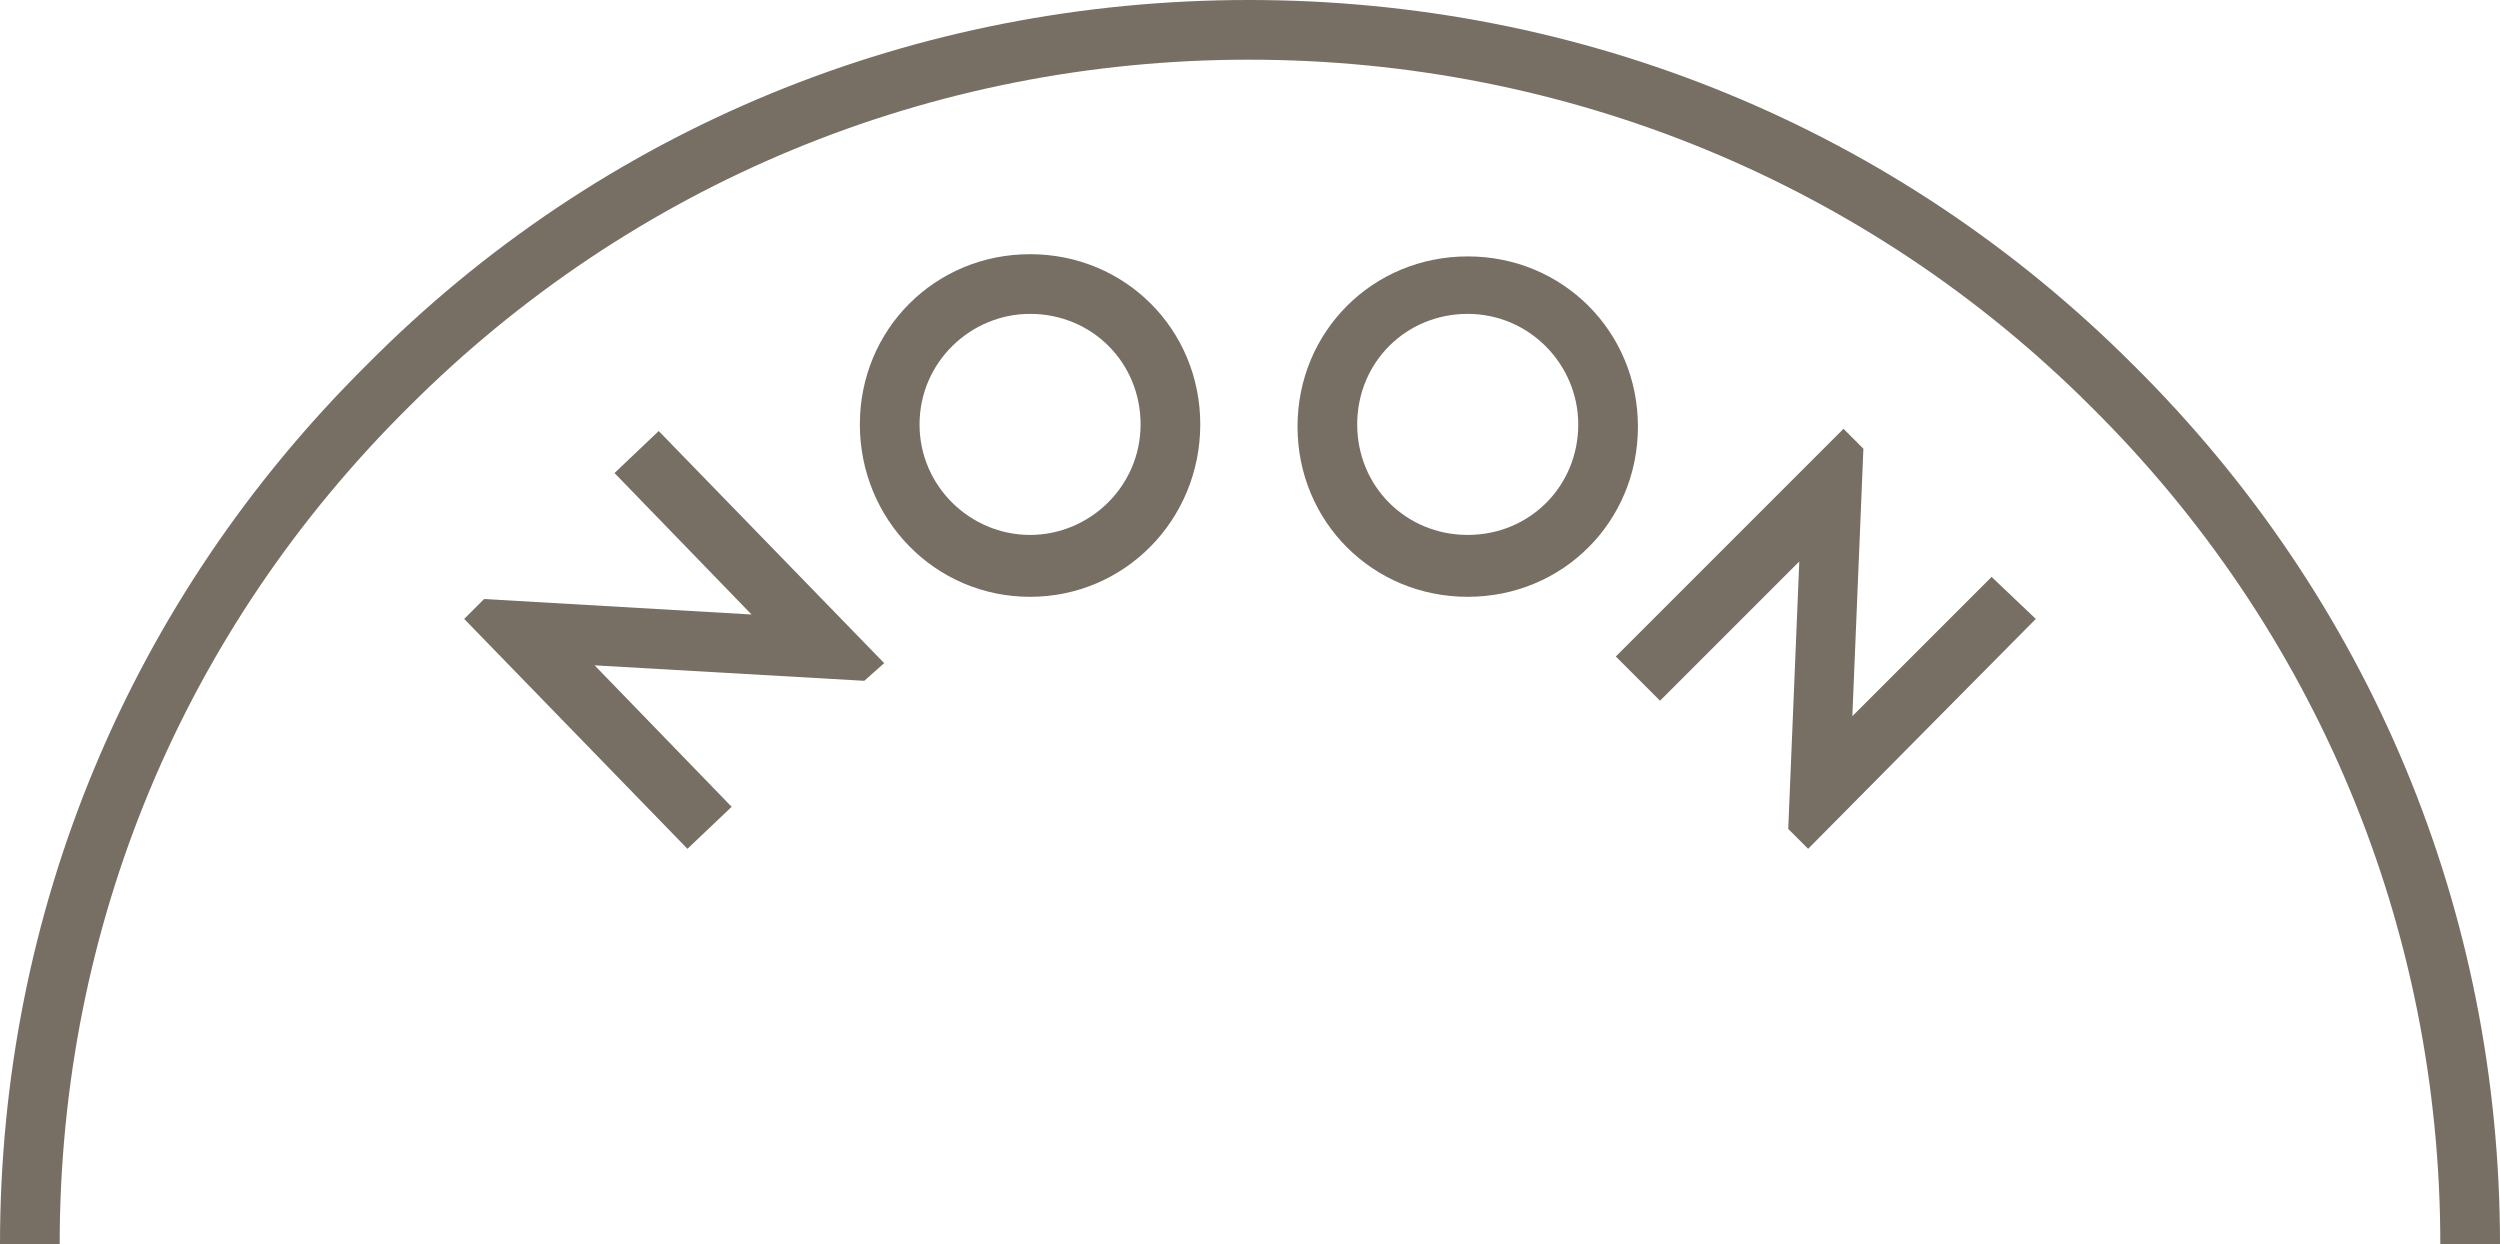 <?xml version="1.0" encoding="utf-8"?>
<!-- Generator: Adobe Illustrator 21.0.0, SVG Export Plug-In . SVG Version: 6.00 Build 0)  -->
<!DOCTYPE svg PUBLIC "-//W3C//DTD SVG 1.1//EN" "http://www.w3.org/Graphics/SVG/1.1/DTD/svg11.dtd">
<svg version="1.1" id="Layer_1" xmlns="http://www.w3.org/2000/svg" xmlns:xlink="http://www.w3.org/1999/xlink" x="0px" y="0px"
	 viewBox="0 0 113.1 56.3" style="enable-background:new 0 0 113.1 56.3;" xml:space="preserve">
<style type="text/css">
	.st0{fill:#776E64;}
</style>
<g>
	<g>
		<path class="st0" d="M113.1,56.3h-2.7c0-14.3-5.6-27.8-15.8-37.9C84.5,8.3,70.9,2.7,56.5,2.7S28.6,8.3,18.5,18.4
			C8.3,28.5,2.7,41.9,2.7,56.3H0c0-15.1,5.9-29.2,16.6-39.8C27.2,5.8,41.4,0,56.5,0c15.1,0,29.3,5.8,40,16.5
			C107.2,27.1,113.1,41.2,113.1,56.3z"/>
	</g>
	<path class="st0" d="M38.9,19.2c0-4.3,3.4-7.7,7.7-7.7s7.7,3.4,7.7,7.7S50.9,27,46.6,27S38.9,23.5,38.9,19.2z M46.6,24.2
		c2.7,0,5-2.2,5-5s-2.2-5-5-5c-2.7,0-5,2.2-5,5S43.9,24.2,46.6,24.2z"/>
	<path class="st0" d="M66.4,27c-4.3,0-7.7-3.4-7.7-7.7s3.4-7.7,7.7-7.7s7.7,3.4,7.7,7.7S70.7,27,66.4,27z M71.4,19.2
		c0-2.7-2.2-5-5-5s-5,2.2-5,5s2.2,5,5,5S71.4,22,71.4,19.2z"/>
	<polygon class="st0" points="33.1,36.5 26.9,30.1 39.1,30.8 40,30 29.8,19.5 27.8,21.4 34,27.8 21.9,27.1 21,28 31.1,38.4 	"/>
	<polygon class="st0" points="75.1,31.7 81.4,25.4 80.9,37.5 81.8,38.4 92.1,28 90.1,26.1 83.8,32.4 84.3,20.3 83.4,19.4 73.1,29.7 
			"/>
</g>
</svg>
